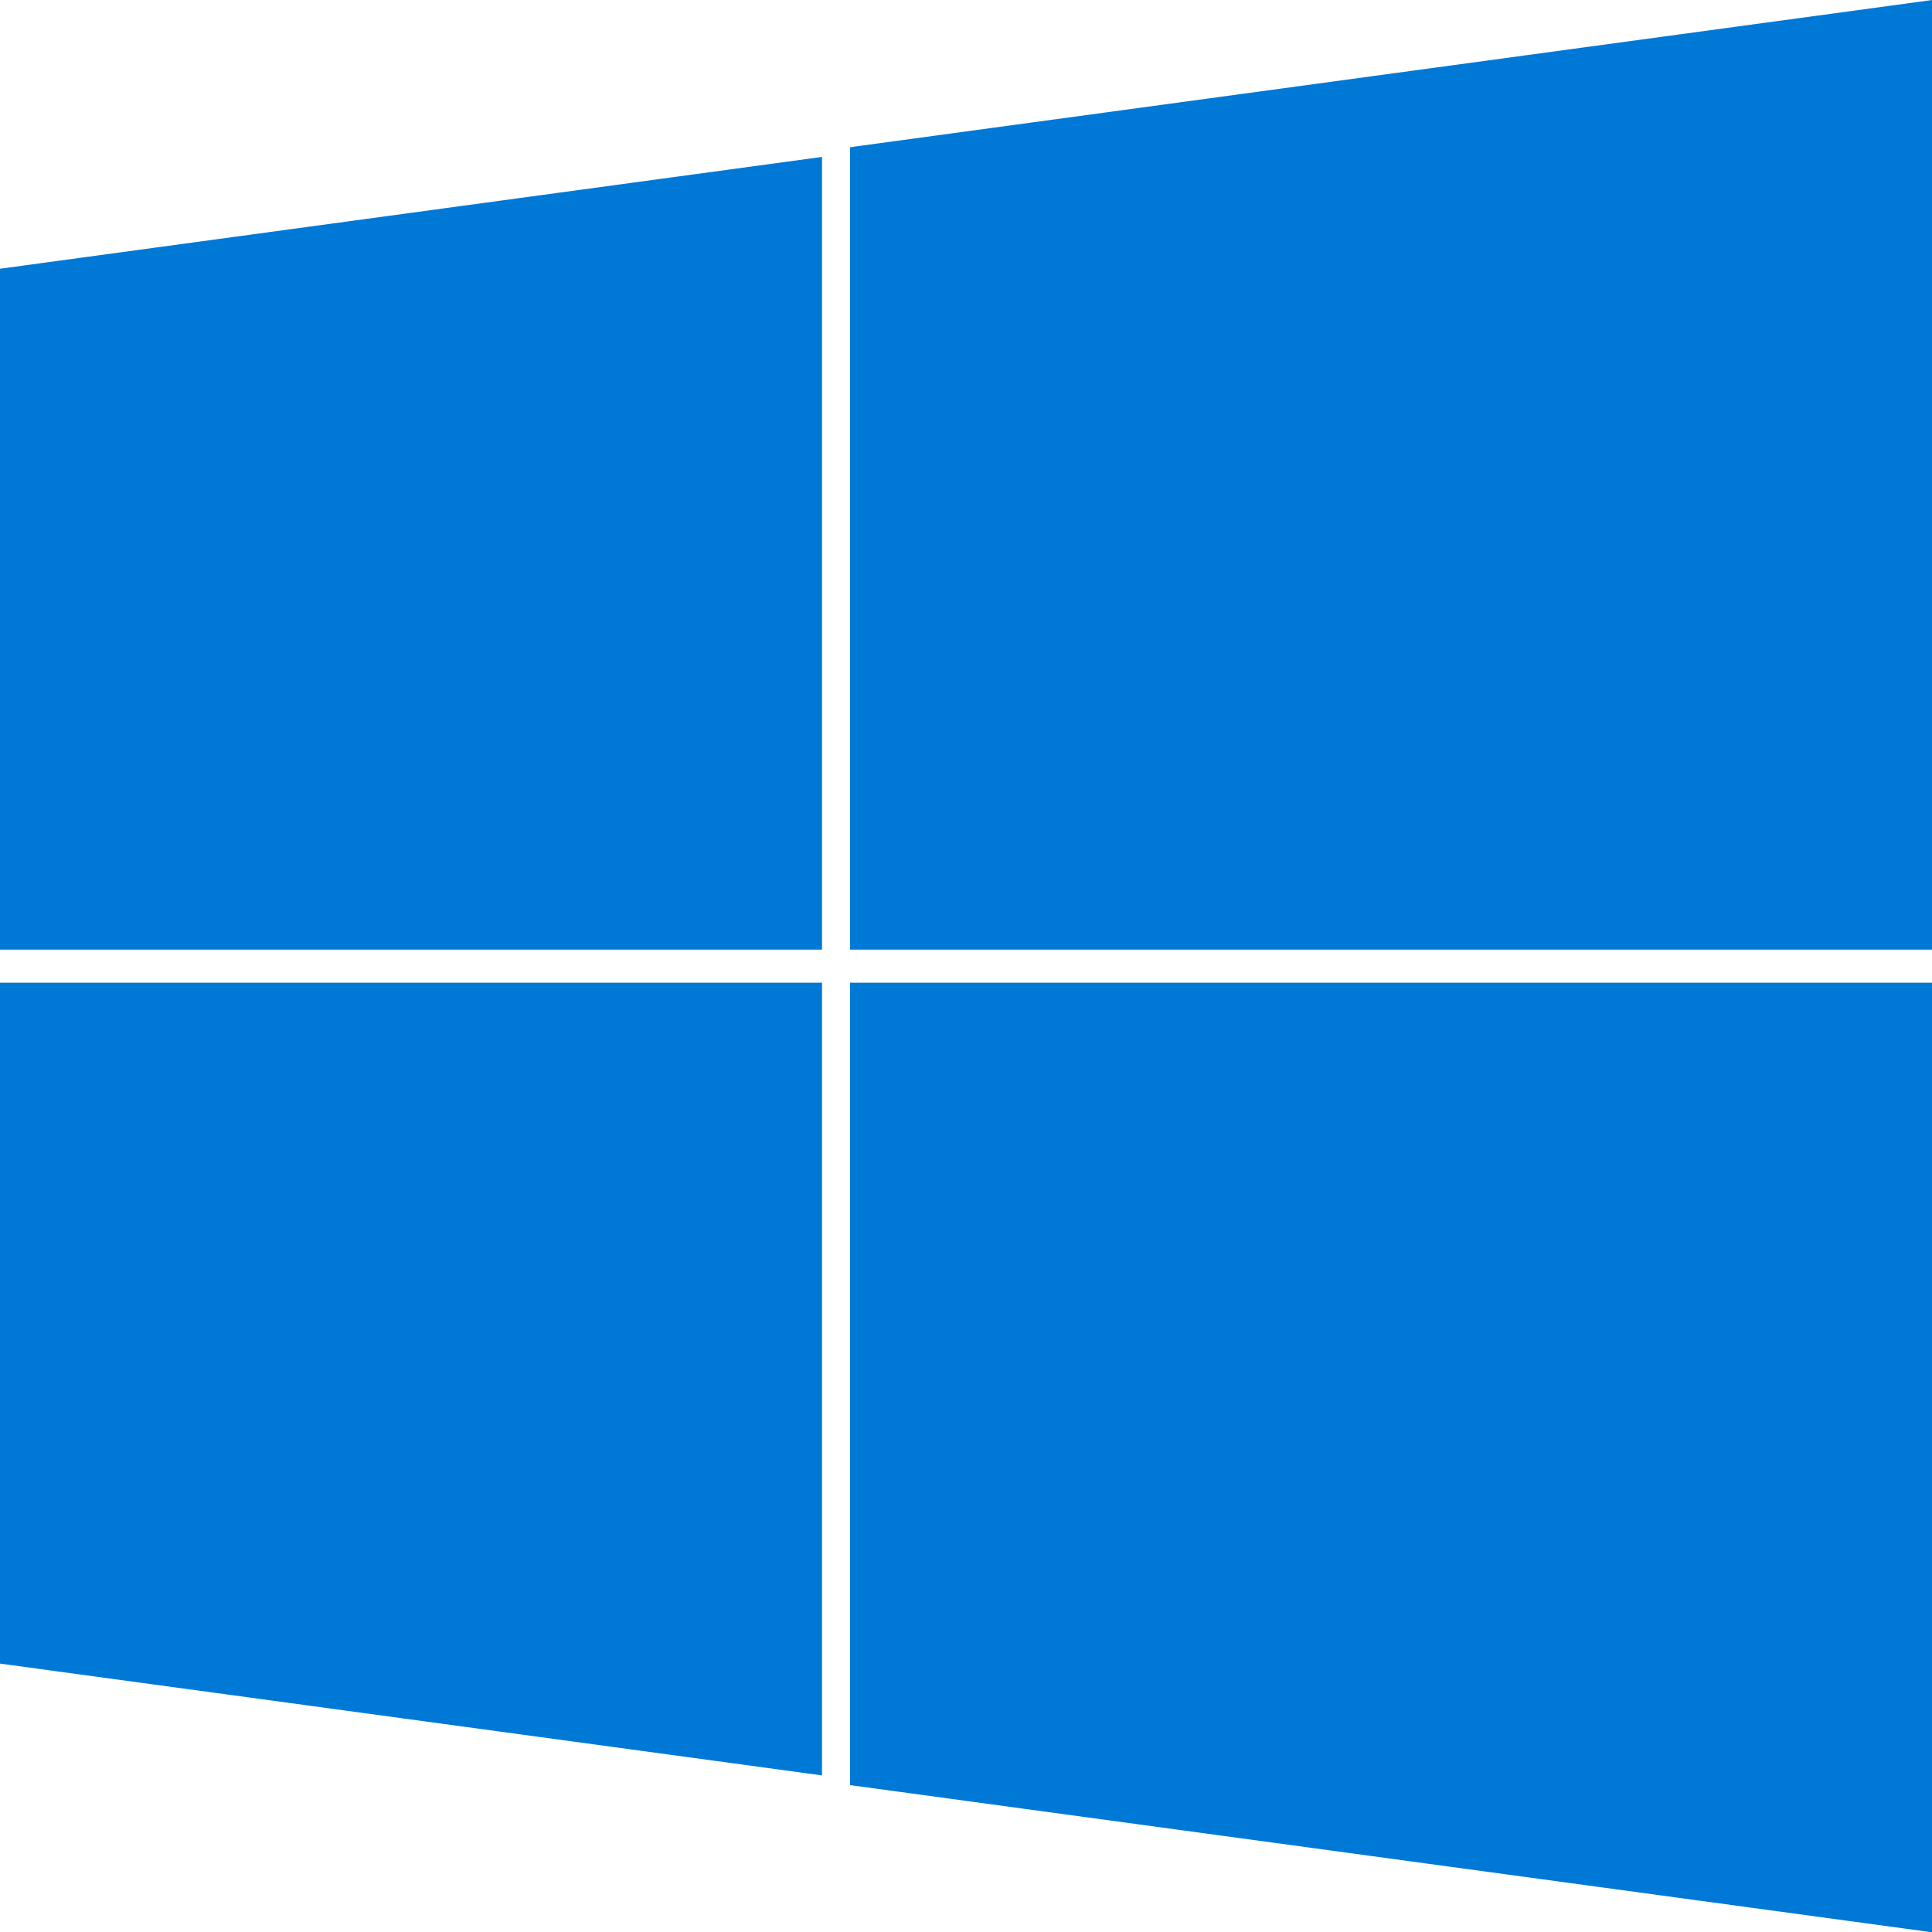 <?xml version="1.0" encoding="UTF-8" standalone="no"?>
<!-- Created with Inkscape (http://www.inkscape.org/) -->

<svg
   xmlns:dc="http://purl.org/dc/elements/1.1/"
   xmlns:cc="http://creativecommons.org/ns#"
   xmlns:rdf="http://www.w3.org/1999/02/22-rdf-syntax-ns#"
   xmlns:svg="http://www.w3.org/2000/svg"
   xmlns="http://www.w3.org/2000/svg"
   xmlns:sodipodi="http://sodipodi.sourceforge.net/DTD/sodipodi-0.dtd"
   xmlns:inkscape="http://www.inkscape.org/namespaces/inkscape"
   id="svg3012"
   version="1.1"
   inkscape:version="0.91 r13725"
   width="1000"
   height="1000"
   sodipodi:docname="Windows 2015 thinner.svg">
  <defs
     id="defs3016" />
  <sodipodi:namedview
     pagecolor="#ffffff"
     bordercolor="#666666"
     borderopacity="1"
     objecttolerance="10"
     gridtolerance="10"
     guidetolerance="10"
     inkscape:pageopacity="0"
     inkscape:pageshadow="2"
     inkscape:window-width="1366"
     inkscape:window-height="705"
     id="namedview3014"
     showgrid="false"
     fit-margin-top="0"
     fit-margin-left="0"
     fit-margin-right="0"
     fit-margin-bottom="0"
     inkscape:zoom="0.35355339"
     inkscape:cx="128.11808"
     inkscape:cy="518.37626"
     inkscape:window-x="-8"
     inkscape:window-y="-8"
     inkscape:window-maximized="1"
     inkscape:current-layer="svg3012" />
  <g
     id="g3033"
     transform="matrix(2.416,0,0,2.412,-12.422,-96.438)"
     style="fill:#0078d6;fill-opacity:1">
    <path
       sodipodi:nodetypes="ccccc"
       inkscape:connector-curvature="0"
       id="rect3022"
       d="m 5.142,97.65 176.107,-23.995 0,170.108 -176.107,0 z"
       style="fill:#0078d6;fill-opacity:1;fill-rule:evenodd;stroke:none" />
    <path
       style="fill:#0078d6;fill-opacity:1;fill-rule:evenodd;stroke:none"
       d="m 187.247,71.573 231.809,-31.585 0,203.775 -231.809,0 z"
       id="path3027"
       inkscape:connector-curvature="0"
       sodipodi:nodetypes="ccccc" />
    <path
       style="fill:#0078d6;fill-opacity:1;fill-rule:evenodd;stroke:none"
       d="m 5.142,396.977 176.107,23.995 0,-170.108 -176.107,0 z"
       id="path3029"
       inkscape:connector-curvature="0"
       sodipodi:nodetypes="ccccc" />
    <path
       sodipodi:nodetypes="ccccc"
       inkscape:connector-curvature="0"
       id="path3031"
       d="m 187.247,423.054 231.809,31.585 0,-203.775 -231.809,0 z"
       style="fill:#0078d6;fill-opacity:1;fill-rule:evenodd;stroke:none" />
  </g>
</svg>
